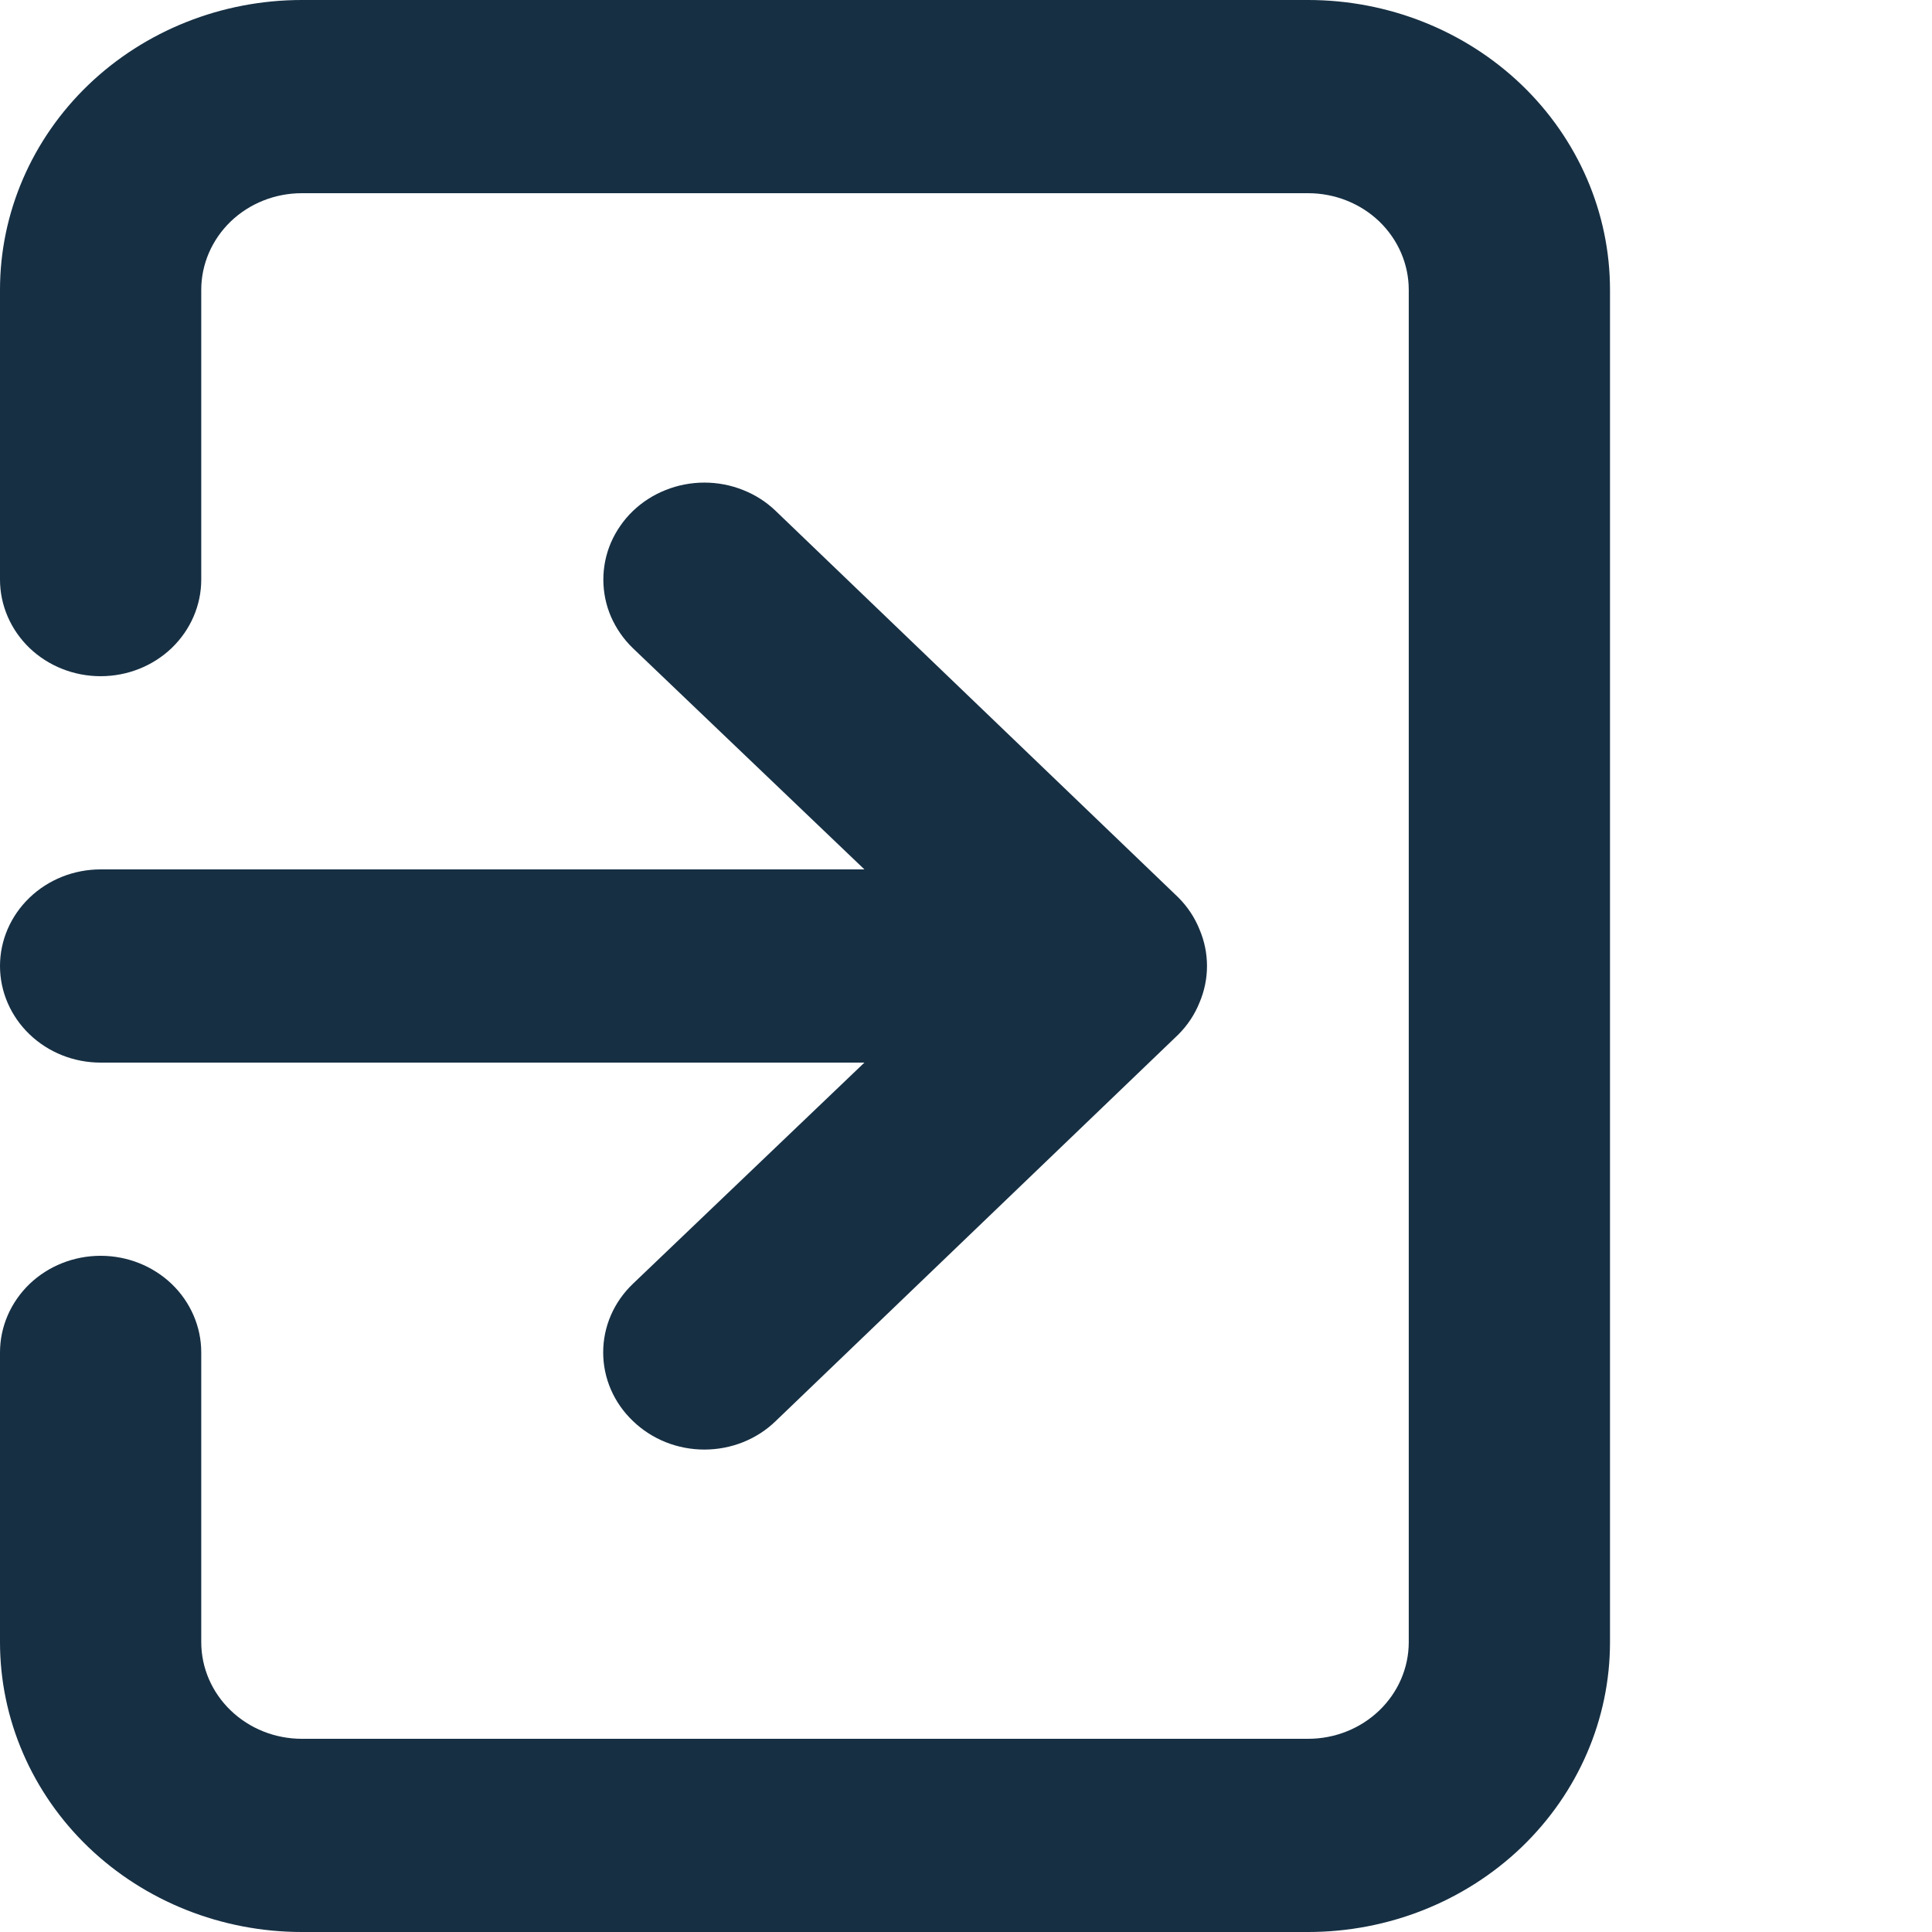 <svg width="24" height="24" viewBox="0 0 24 24" fill="none" xmlns="http://www.w3.org/2000/svg">
<path d="M0 12C0 12.318 0.132 12.623 0.366 12.848C0.601 13.074 0.918 13.2 1.25 13.2H10.738L7.862 15.948C7.745 16.06 7.652 16.192 7.589 16.338C7.525 16.485 7.493 16.642 7.493 16.8C7.493 16.958 7.525 17.115 7.589 17.262C7.652 17.408 7.745 17.54 7.862 17.652C7.979 17.765 8.117 17.854 8.269 17.915C8.422 17.976 8.585 18.007 8.75 18.007C8.915 18.007 9.078 17.976 9.231 17.915C9.383 17.854 9.521 17.765 9.637 17.652L14.637 12.852C14.751 12.738 14.841 12.603 14.9 12.456C15.025 12.164 15.025 11.836 14.9 11.544C14.841 11.397 14.751 11.262 14.637 11.148L9.637 6.348C9.521 6.236 9.383 6.147 9.23 6.087C9.078 6.026 8.915 5.995 8.75 5.995C8.585 5.995 8.422 6.026 8.27 6.087C8.117 6.147 7.979 6.236 7.862 6.348C7.746 6.46 7.654 6.593 7.59 6.739C7.527 6.885 7.495 7.042 7.495 7.2C7.495 7.358 7.527 7.515 7.59 7.661C7.654 7.807 7.746 7.94 7.862 8.052L10.738 10.8H1.25C0.918 10.8 0.601 10.926 0.366 11.152C0.132 11.377 0 11.682 0 12ZM16.25 0H3.75C2.755 0 1.802 0.379 1.098 1.054C0.395 1.73 0 2.645 0 3.6V7.2C0 7.518 0.132 7.823 0.366 8.049C0.601 8.274 0.918 8.4 1.25 8.4C1.582 8.4 1.899 8.274 2.134 8.049C2.368 7.823 2.5 7.518 2.5 7.2V3.6C2.5 3.282 2.632 2.977 2.866 2.751C3.101 2.526 3.418 2.4 3.75 2.4H16.25C16.581 2.4 16.899 2.526 17.134 2.751C17.368 2.977 17.5 3.282 17.5 3.6V20.4C17.5 20.718 17.368 21.023 17.134 21.248C16.899 21.474 16.581 21.6 16.25 21.6H3.75C3.418 21.6 3.101 21.474 2.866 21.248C2.632 21.023 2.5 20.718 2.5 20.4V16.8C2.5 16.482 2.368 16.177 2.134 15.951C1.899 15.726 1.582 15.6 1.25 15.6C0.918 15.6 0.601 15.726 0.366 15.951C0.132 16.177 0 16.482 0 16.8V20.4C0 21.355 0.395 22.27 1.098 22.946C1.802 23.621 2.755 24 3.75 24H16.25C17.245 24 18.198 23.621 18.902 22.946C19.605 22.27 20 21.355 20 20.4V3.6C20 2.645 19.605 1.73 18.902 1.054C18.198 0.379 17.245 0 16.25 0Z" fill="#162F43"/>
</svg>
